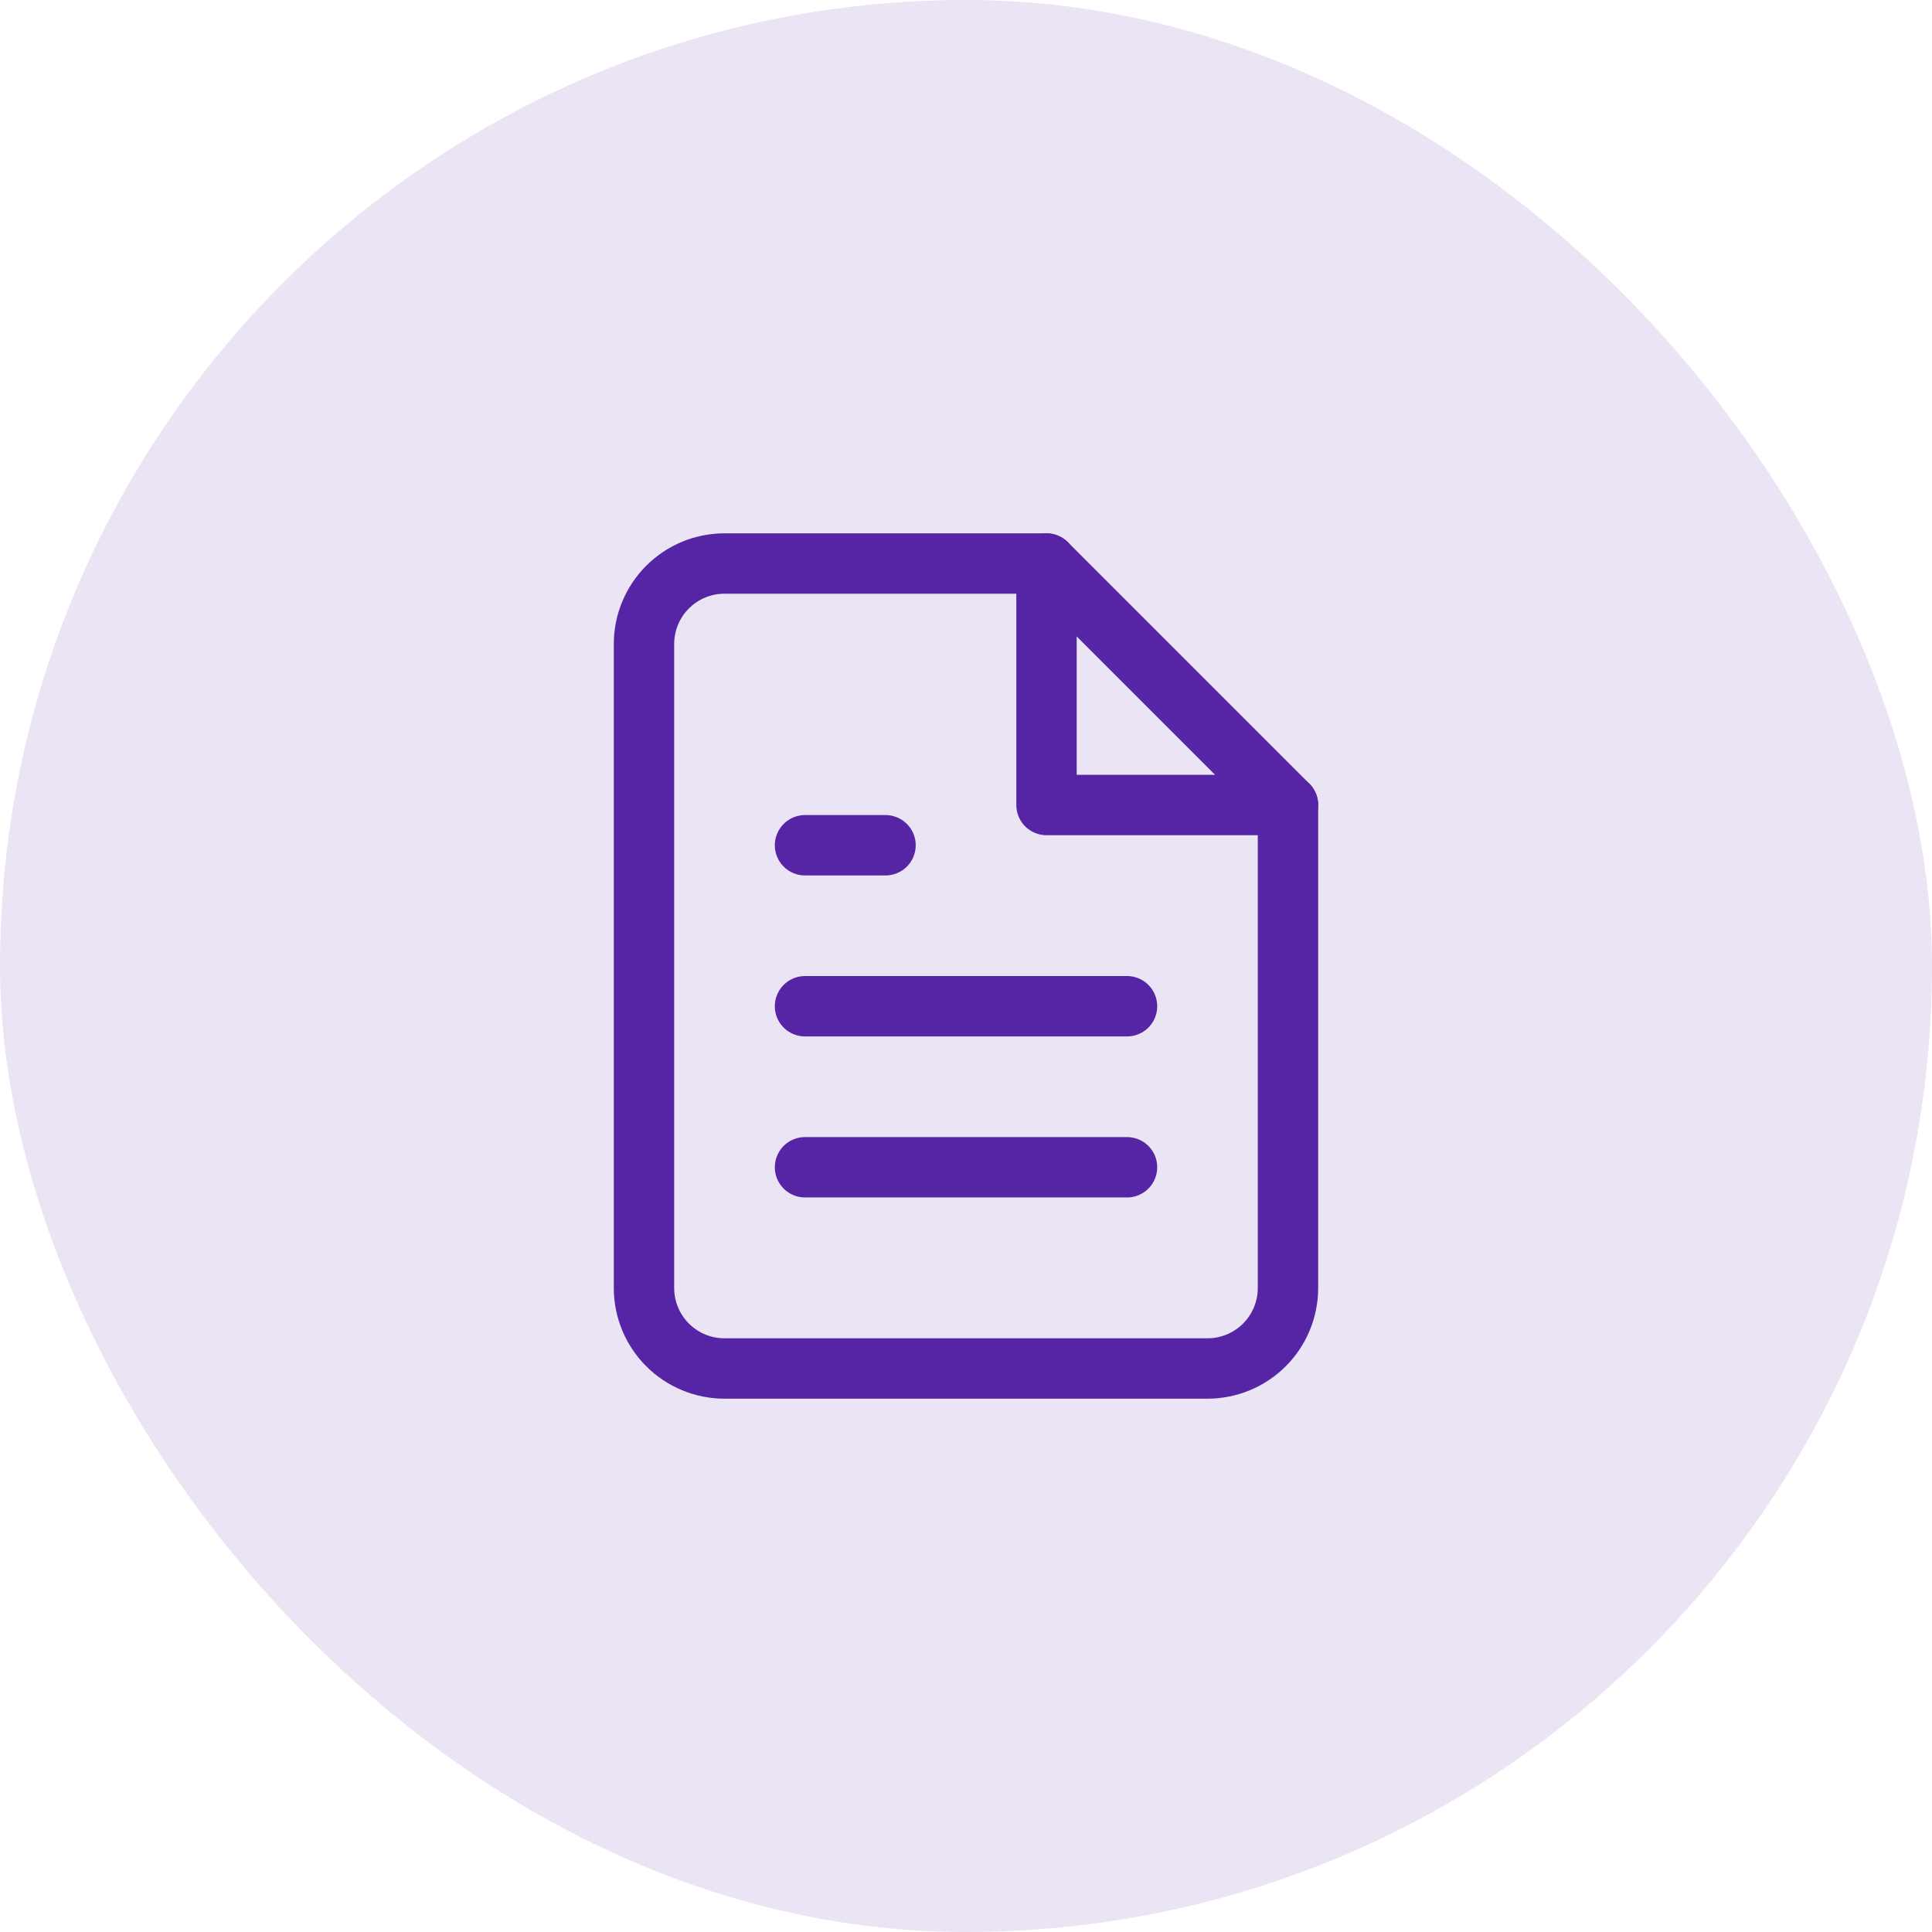 <svg width="64" height="64" viewBox="0 0 64 64" fill="none" xmlns="http://www.w3.org/2000/svg">
<rect width="64" height="64" rx="32" fill="#EBE4F4"/>
<path d="M34.666 18.667H24C23.292 18.667 22.614 18.948 22.114 19.448C21.614 19.948 21.333 20.626 21.333 21.333V42.667C21.333 43.374 21.614 44.052 22.114 44.552C22.614 45.052 23.292 45.333 24 45.333H40C40.707 45.333 41.385 45.052 41.885 44.552C42.385 44.052 42.666 43.374 42.666 42.667V26.667L34.666 18.667Z" stroke="#5525A5" stroke-width="2" stroke-linecap="round" stroke-linejoin="round"/>
<path d="M37.334 38.667H26.667" stroke="#5525A5" stroke-width="2" stroke-linecap="round" stroke-linejoin="round"/>
<path d="M37.334 33.333H26.667" stroke="#5525A5" stroke-width="2" stroke-linecap="round" stroke-linejoin="round"/>
<path d="M29.334 28H28H26.667" stroke="#5525A5" stroke-width="2" stroke-linecap="round" stroke-linejoin="round"/>
<path d="M34.667 18.667V26.667H42.667" stroke="#5525A5" stroke-width="2" stroke-linecap="round" stroke-linejoin="round"/>
</svg>
